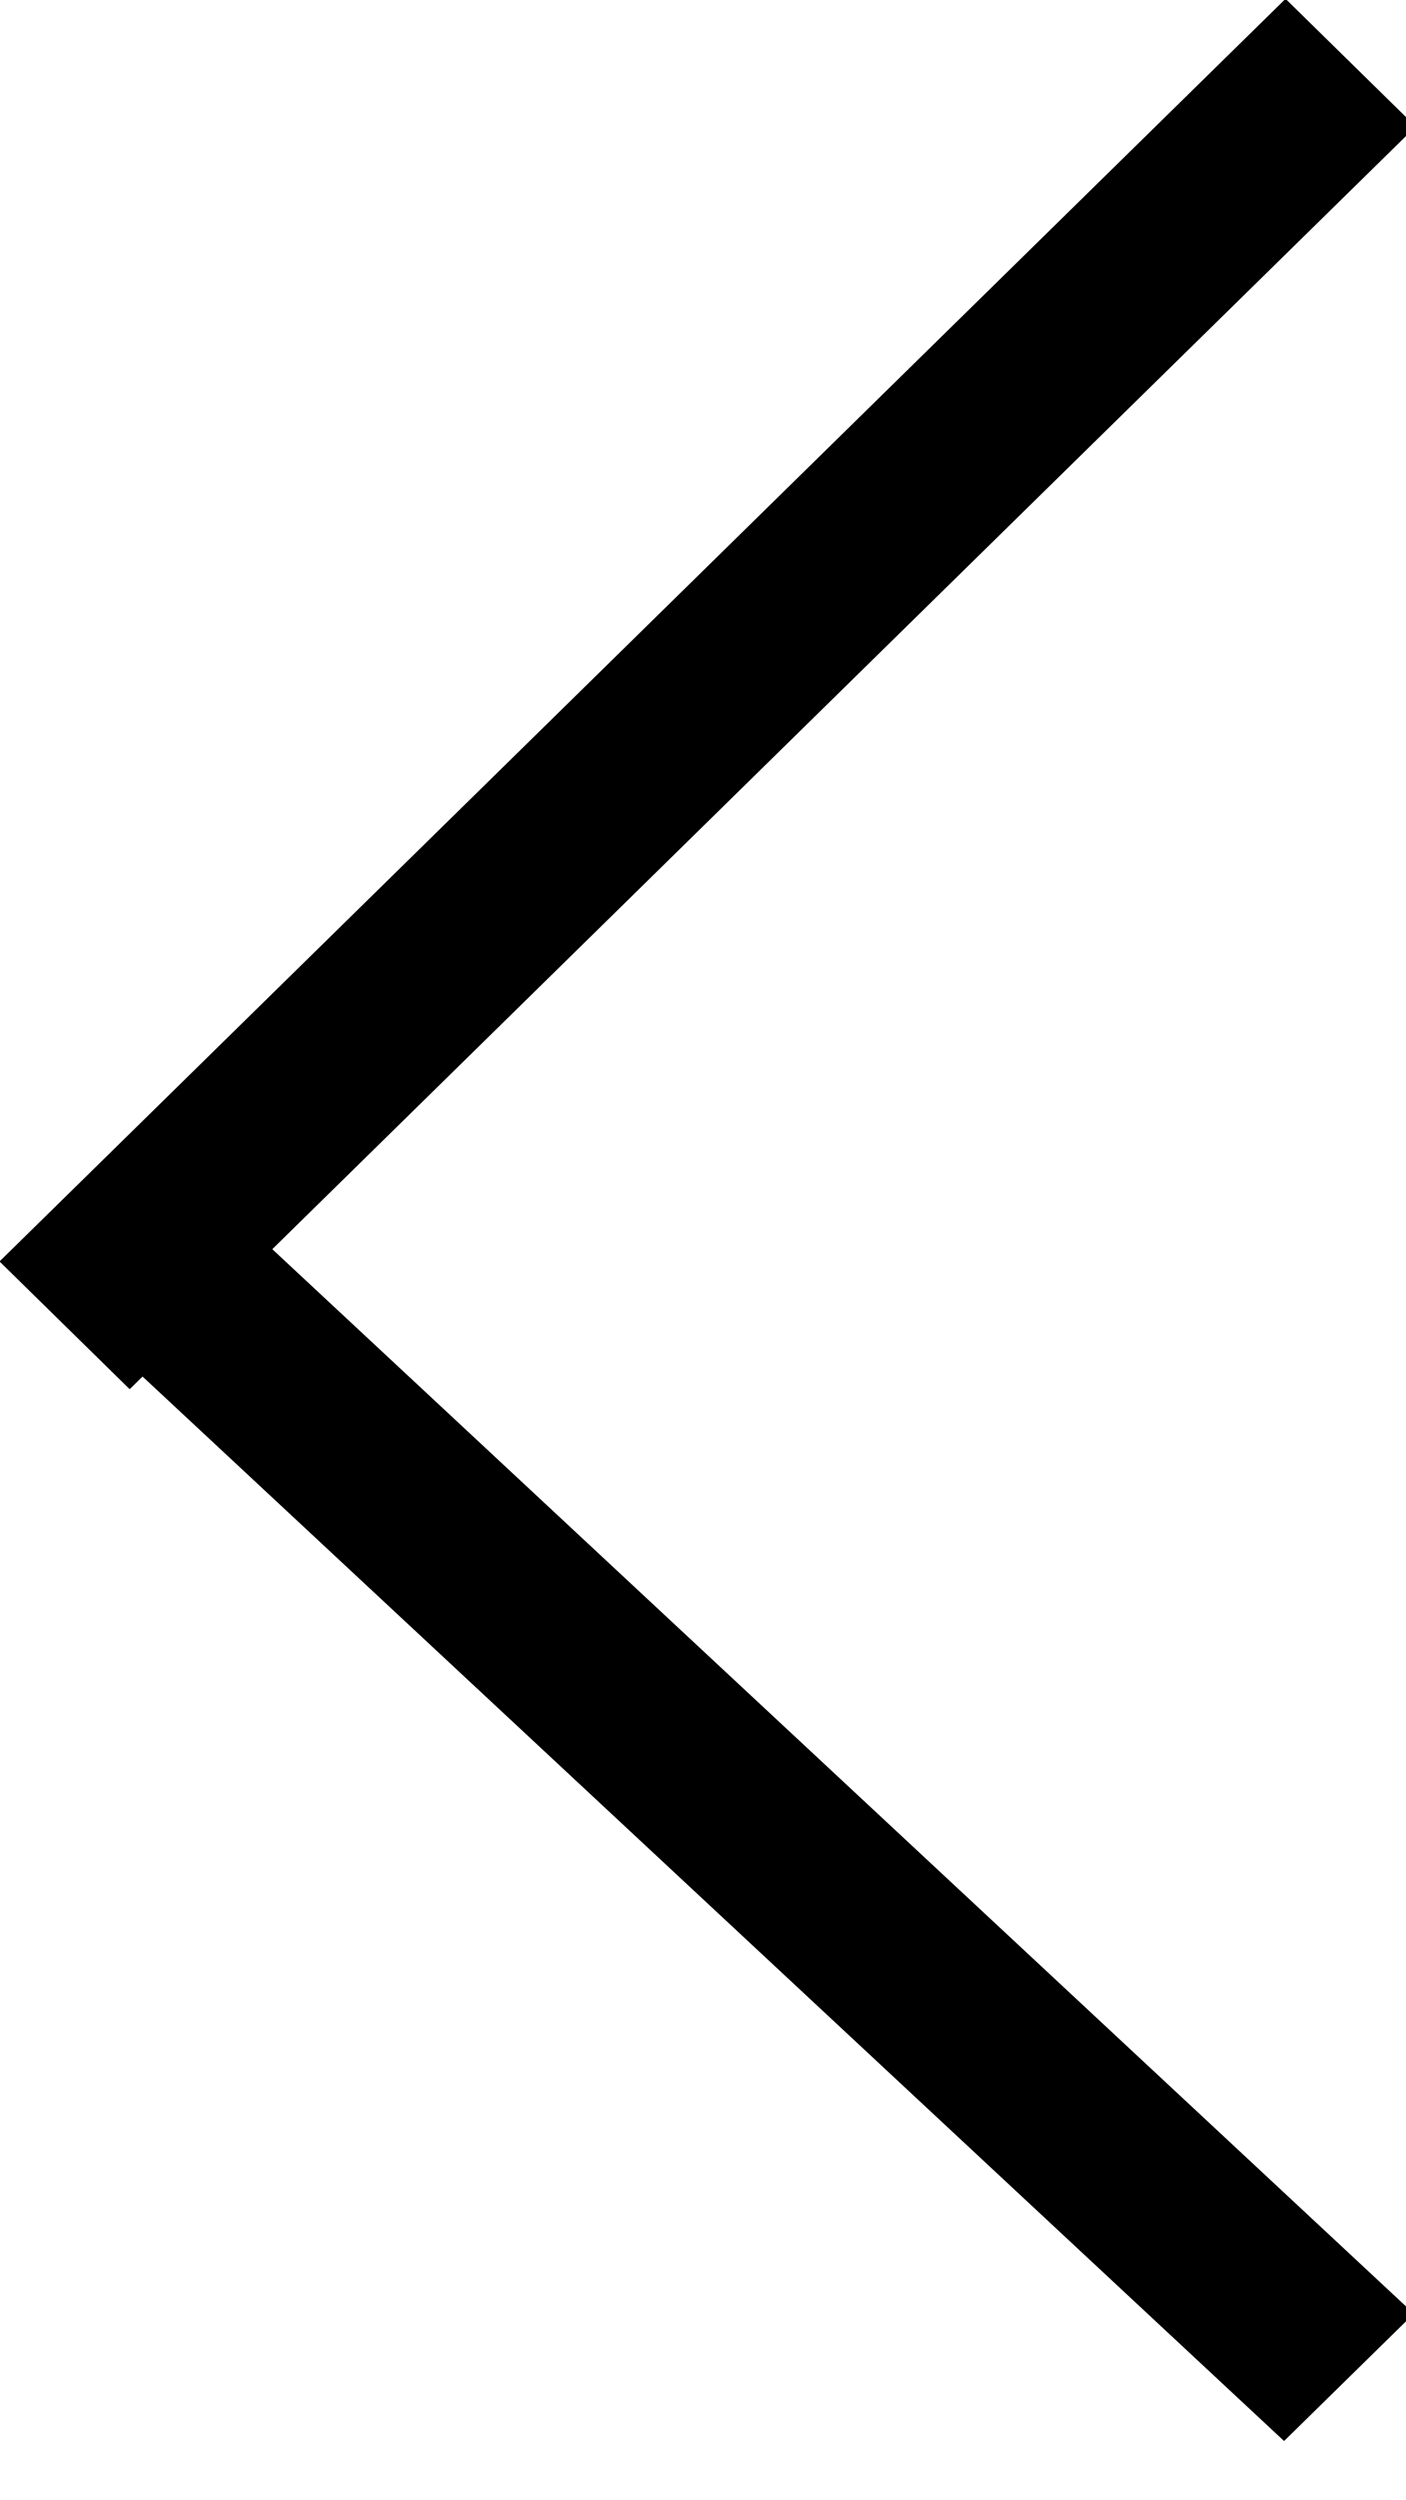 <svg version="1.1" xmlns="http://www.w3.org/2000/svg" width="18" height="32" viewBox="0 0 18 32">
<title>Left</title>
<path d="M3.486 15.988c0 0 14.614 13.624 14.614 13.624s-1.661 1.63-1.661 1.63c0 0-14.614-13.624-14.614-13.624s-0.165 0.162-0.165 0.162c0 0-1.666-1.635-1.666-1.635s16.464-16.16 16.464-16.16c0 0 1.666 1.635 1.666 1.635s-14.638 14.368-14.638 14.368z"></path>
</svg>
